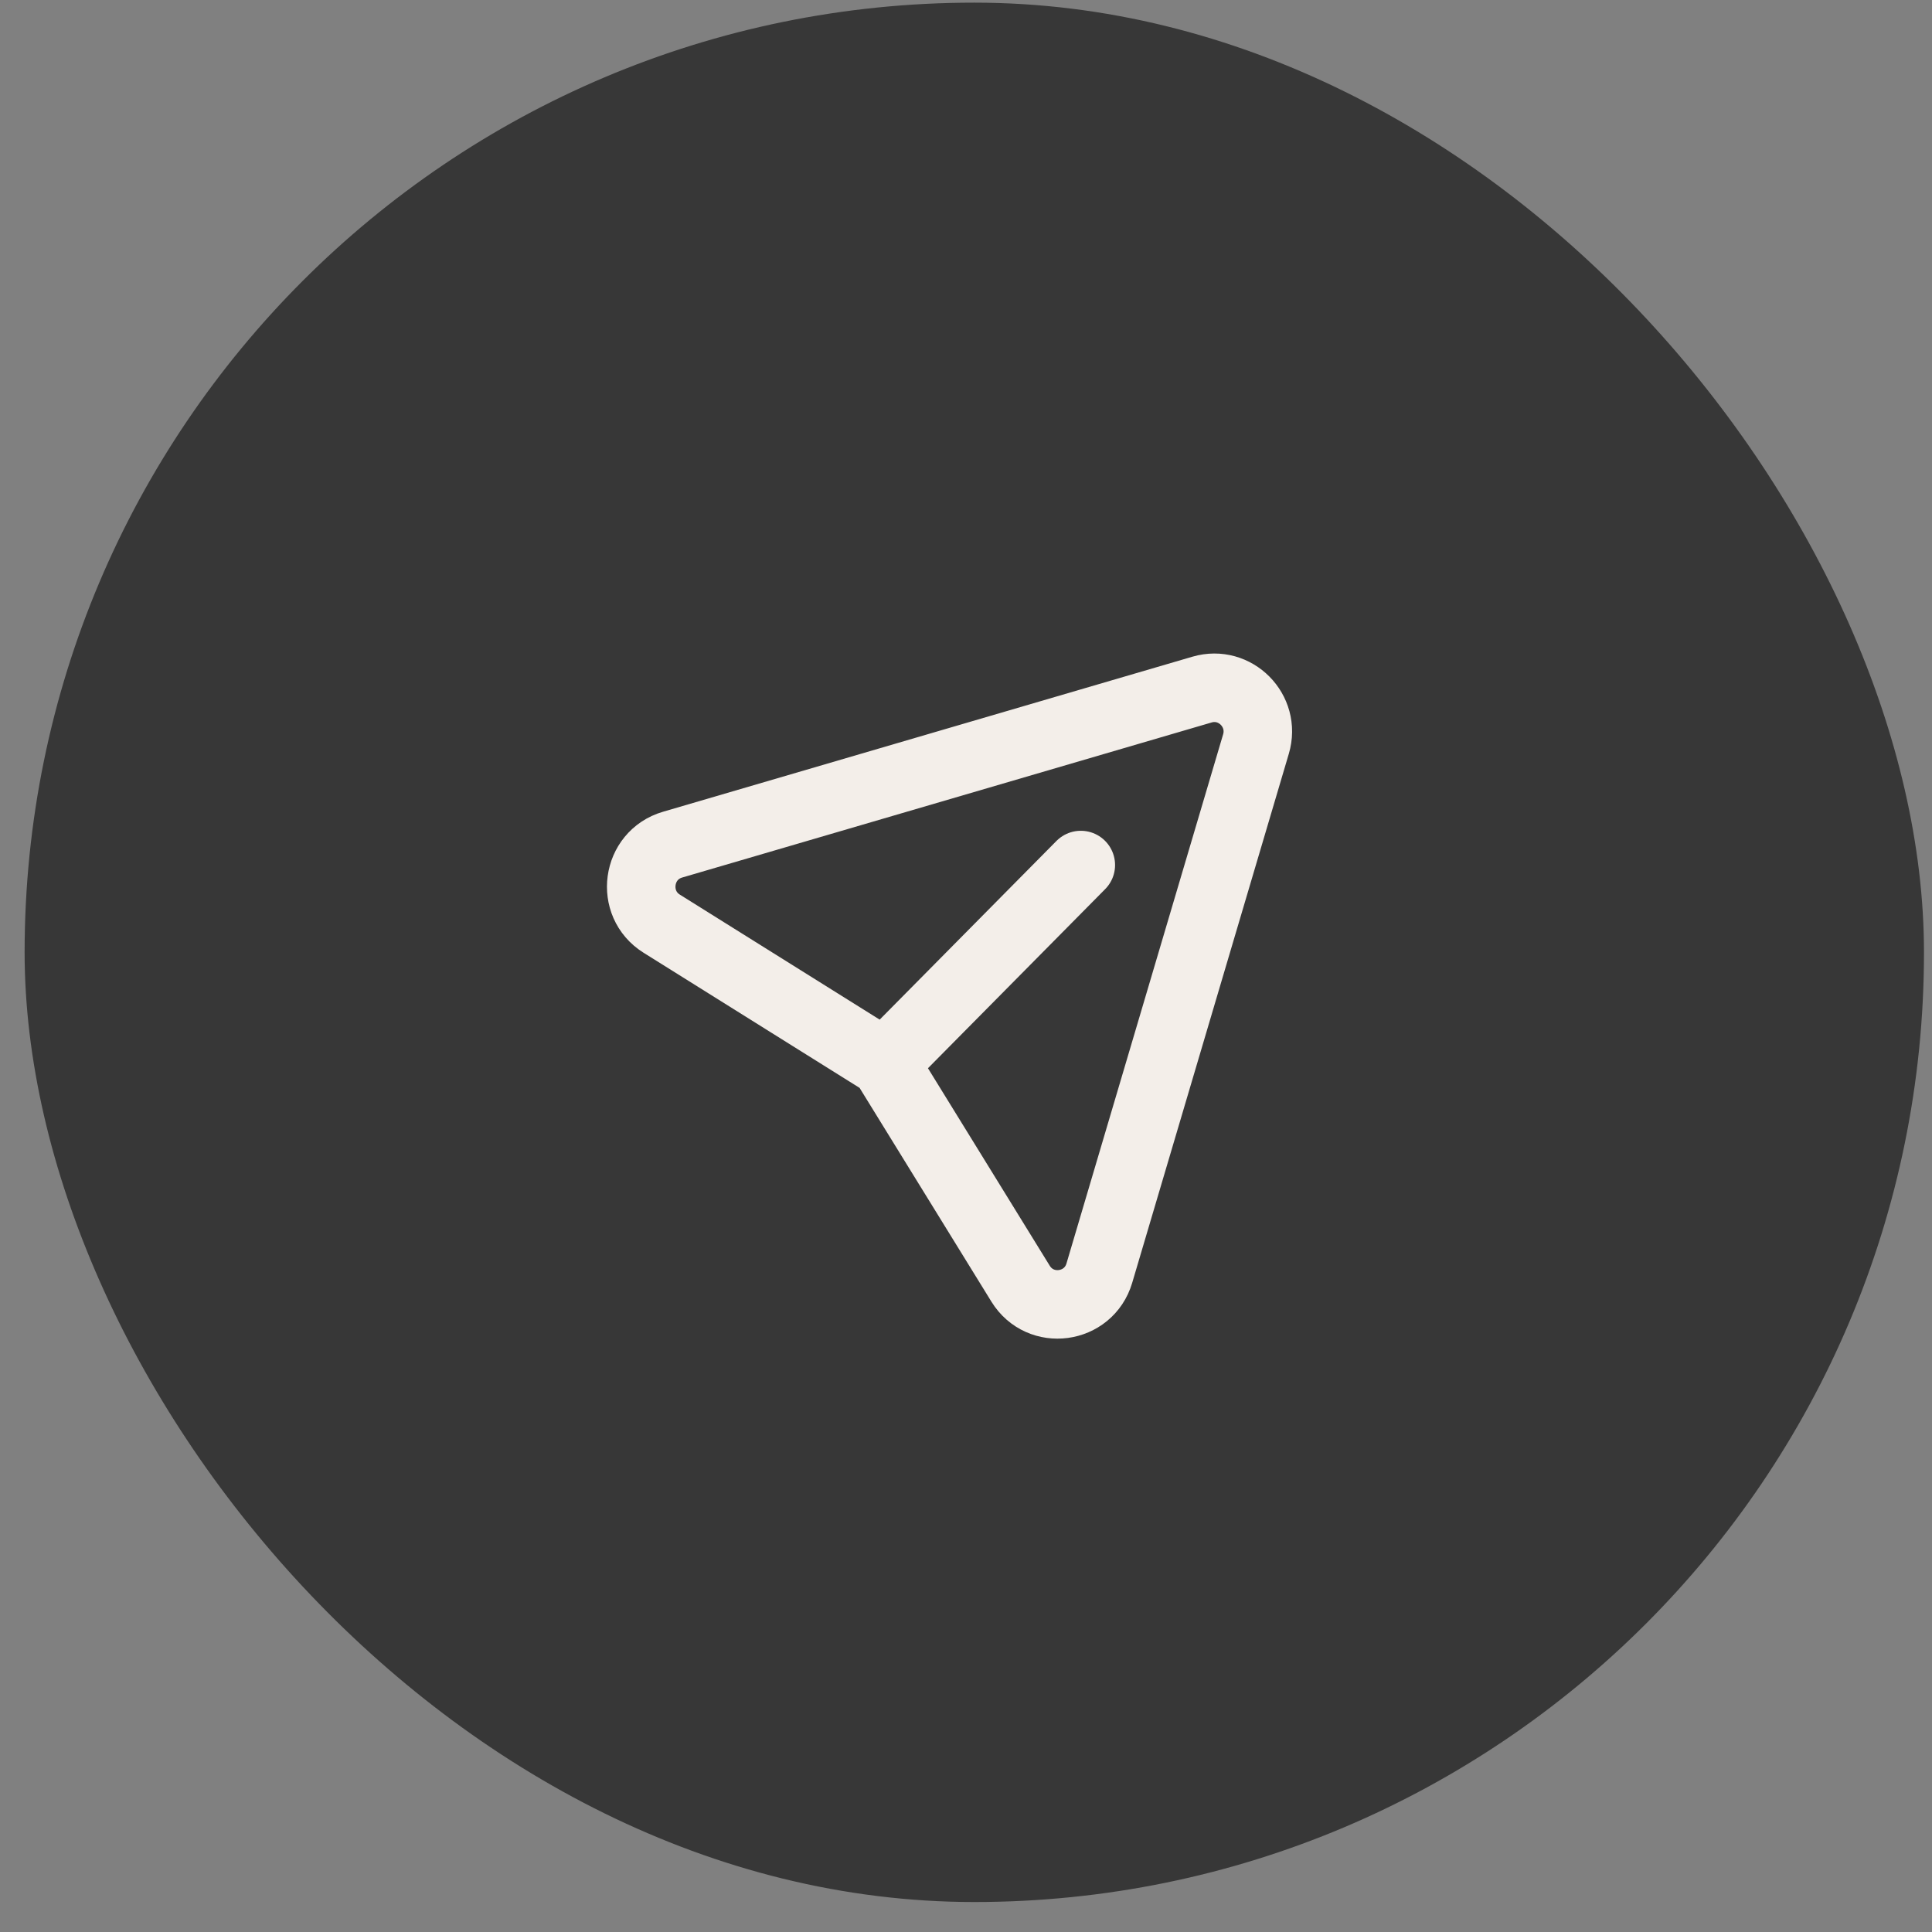 <svg width="54" height="54" viewBox="0 0 54 54" fill="none" xmlns="http://www.w3.org/2000/svg">
<rect x="0" y="0" width="54" height="54" fill="#808080" stroke="none"/>
<rect x="0.688" y="0.074" width="53.088" height="53.088" rx="26.544" fill="#373737"/>
<g clip-path="url(#clip0_162_6903)">
<path d="M30.209 24.178L24.729 29.717L18.496 25.818C17.603 25.26 17.789 23.903 18.799 23.608L33.597 19.274C34.522 19.003 35.38 19.868 35.105 20.796L30.727 35.584C30.427 36.595 29.078 36.776 28.525 35.879L24.726 29.718" stroke="#F3EEE9" stroke-width="1.915" stroke-linecap="round" stroke-linejoin="round"/>
</g>
<defs>
<clipPath id="clip0_162_6903">
<rect width="22.98" height="22.98" fill="white" transform="translate(16.007 15.393)"/>
</clipPath>
</defs>
</svg>
